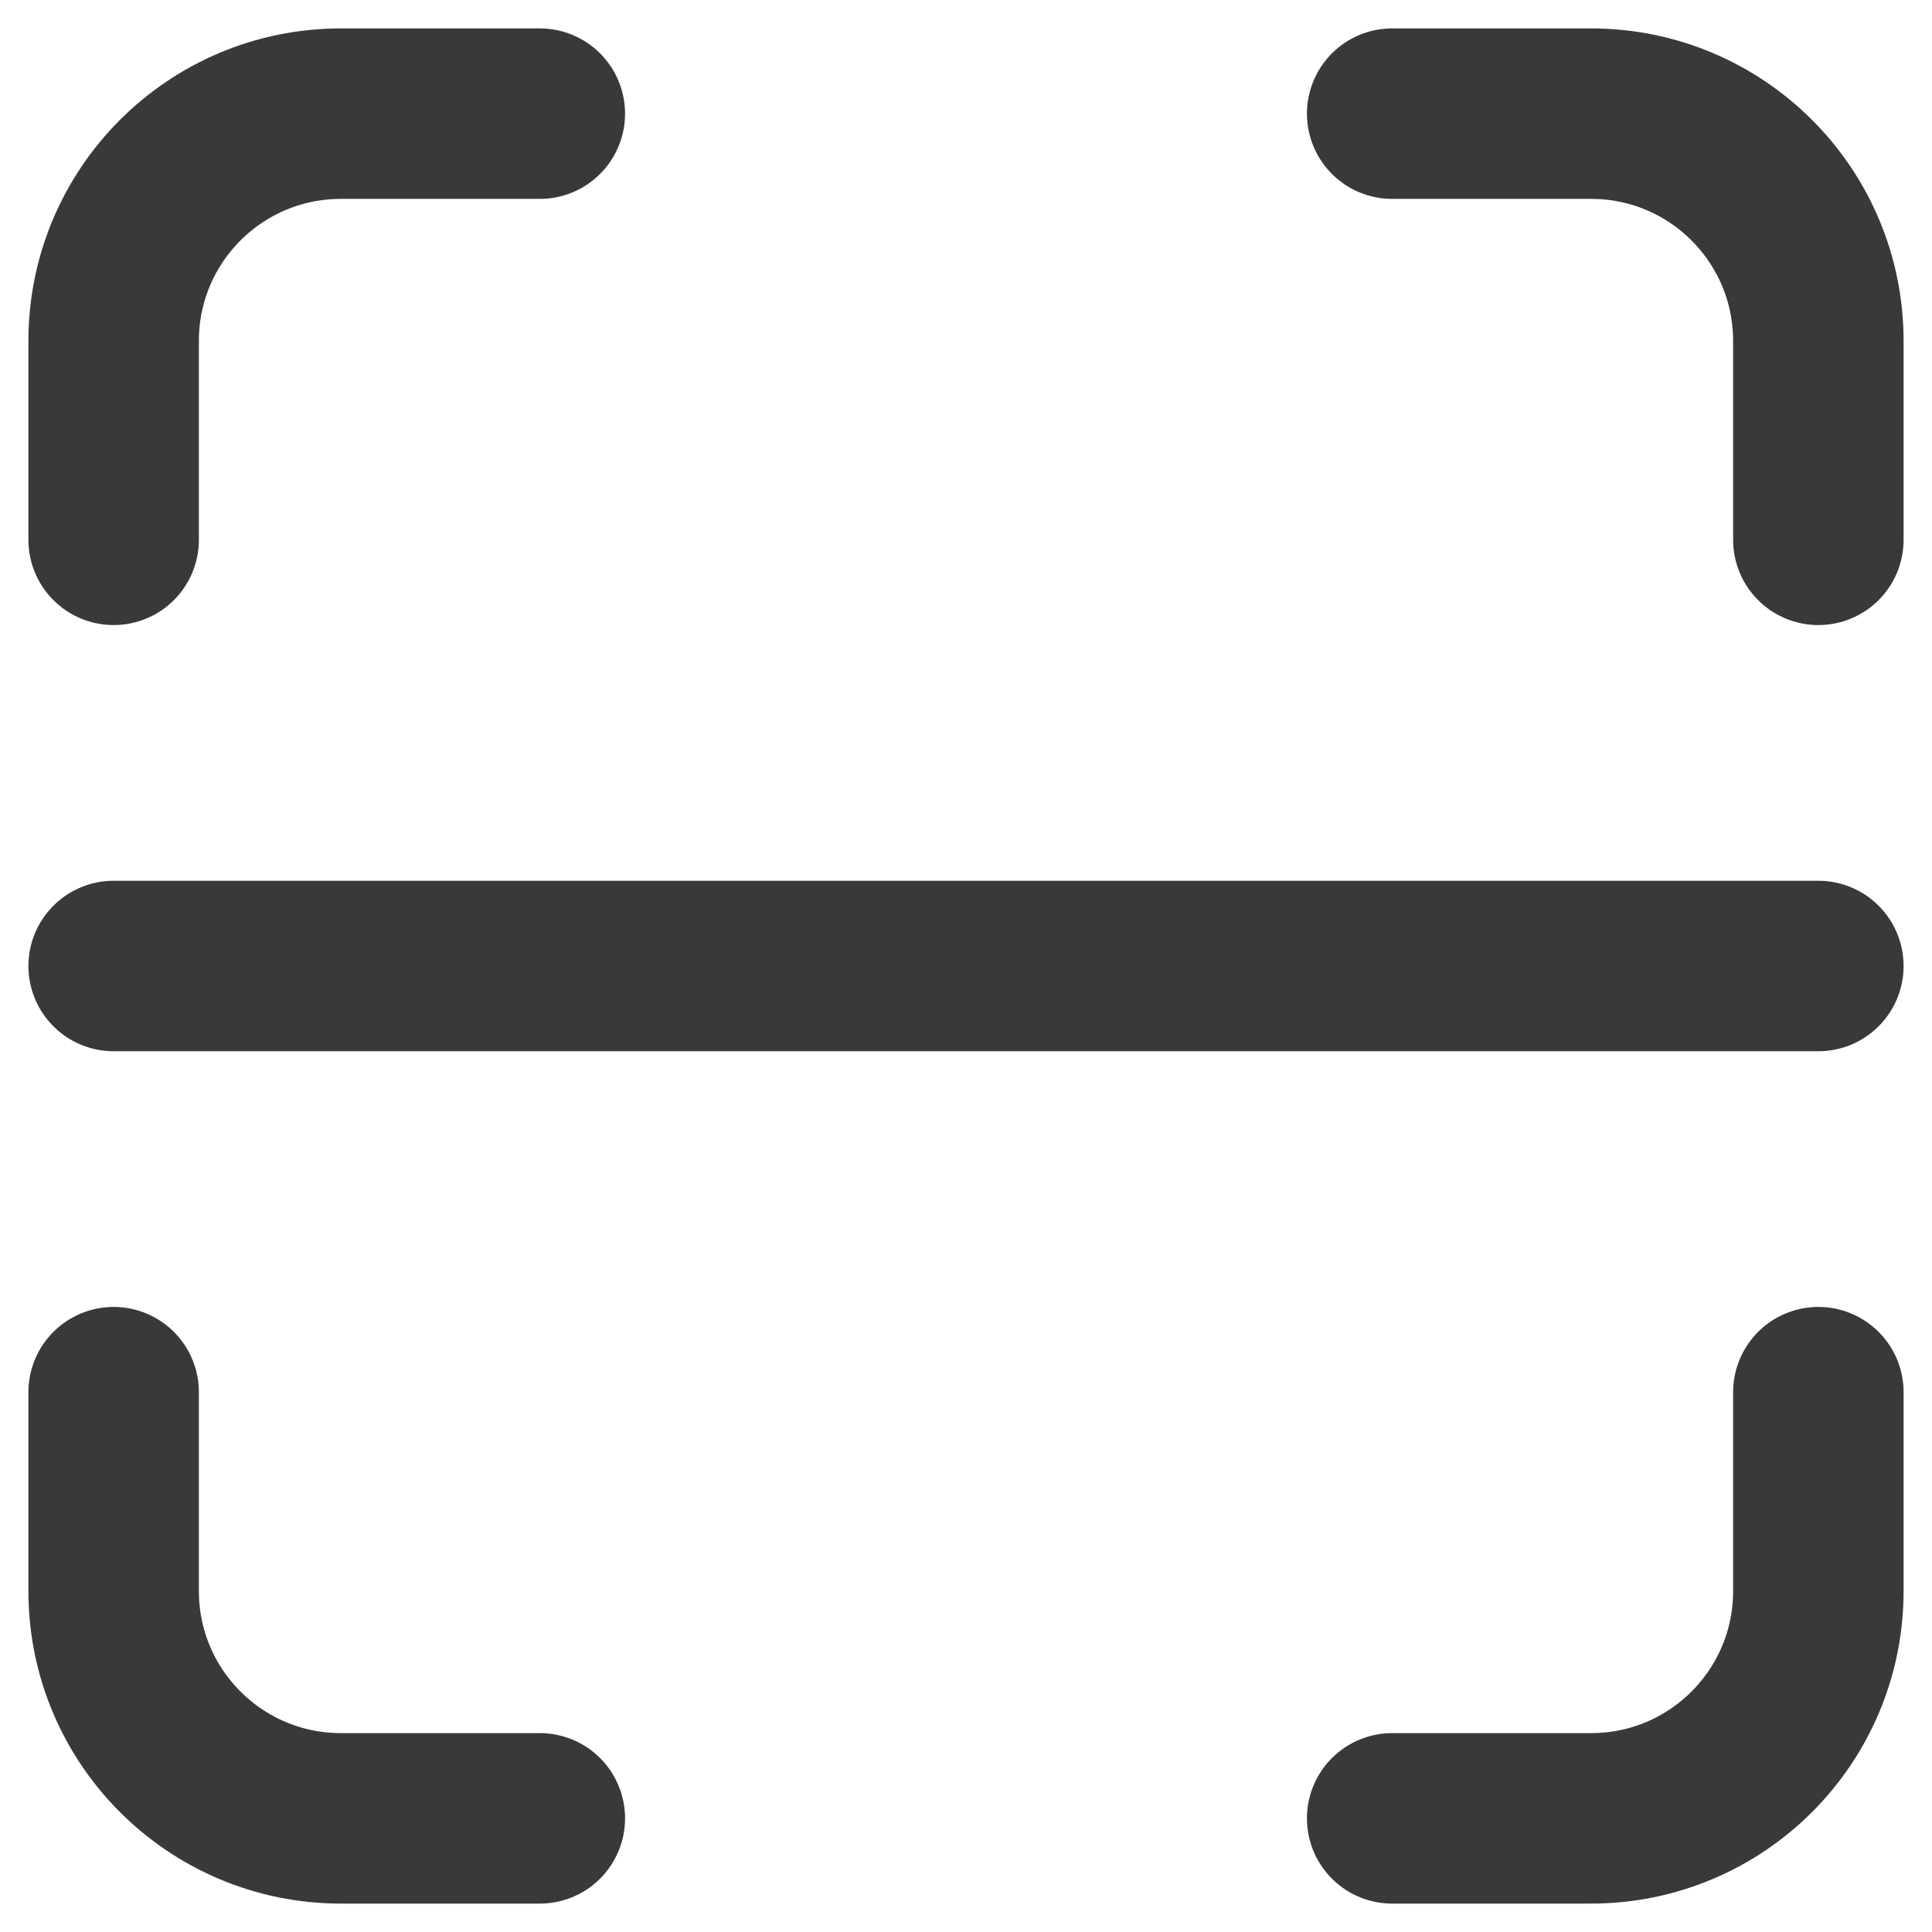 <svg width="17" height="17" viewBox="0 0 17 17" fill="none" xmlns="http://www.w3.org/2000/svg">
<path d="M1 12.25V14C1 15.105 1.895 16 3 16H4.75M1 4.75V3C1 1.895 1.895 1 3 1H4.75M12.25 16H14C15.105 16 16 15.105 16 14V12.25M16 4.75V3C16 1.895 15.105 1 14 1H12.25M1 8.5H16" stroke="#393939" stroke-width="1.5" stroke-linecap="round"/>
</svg>
